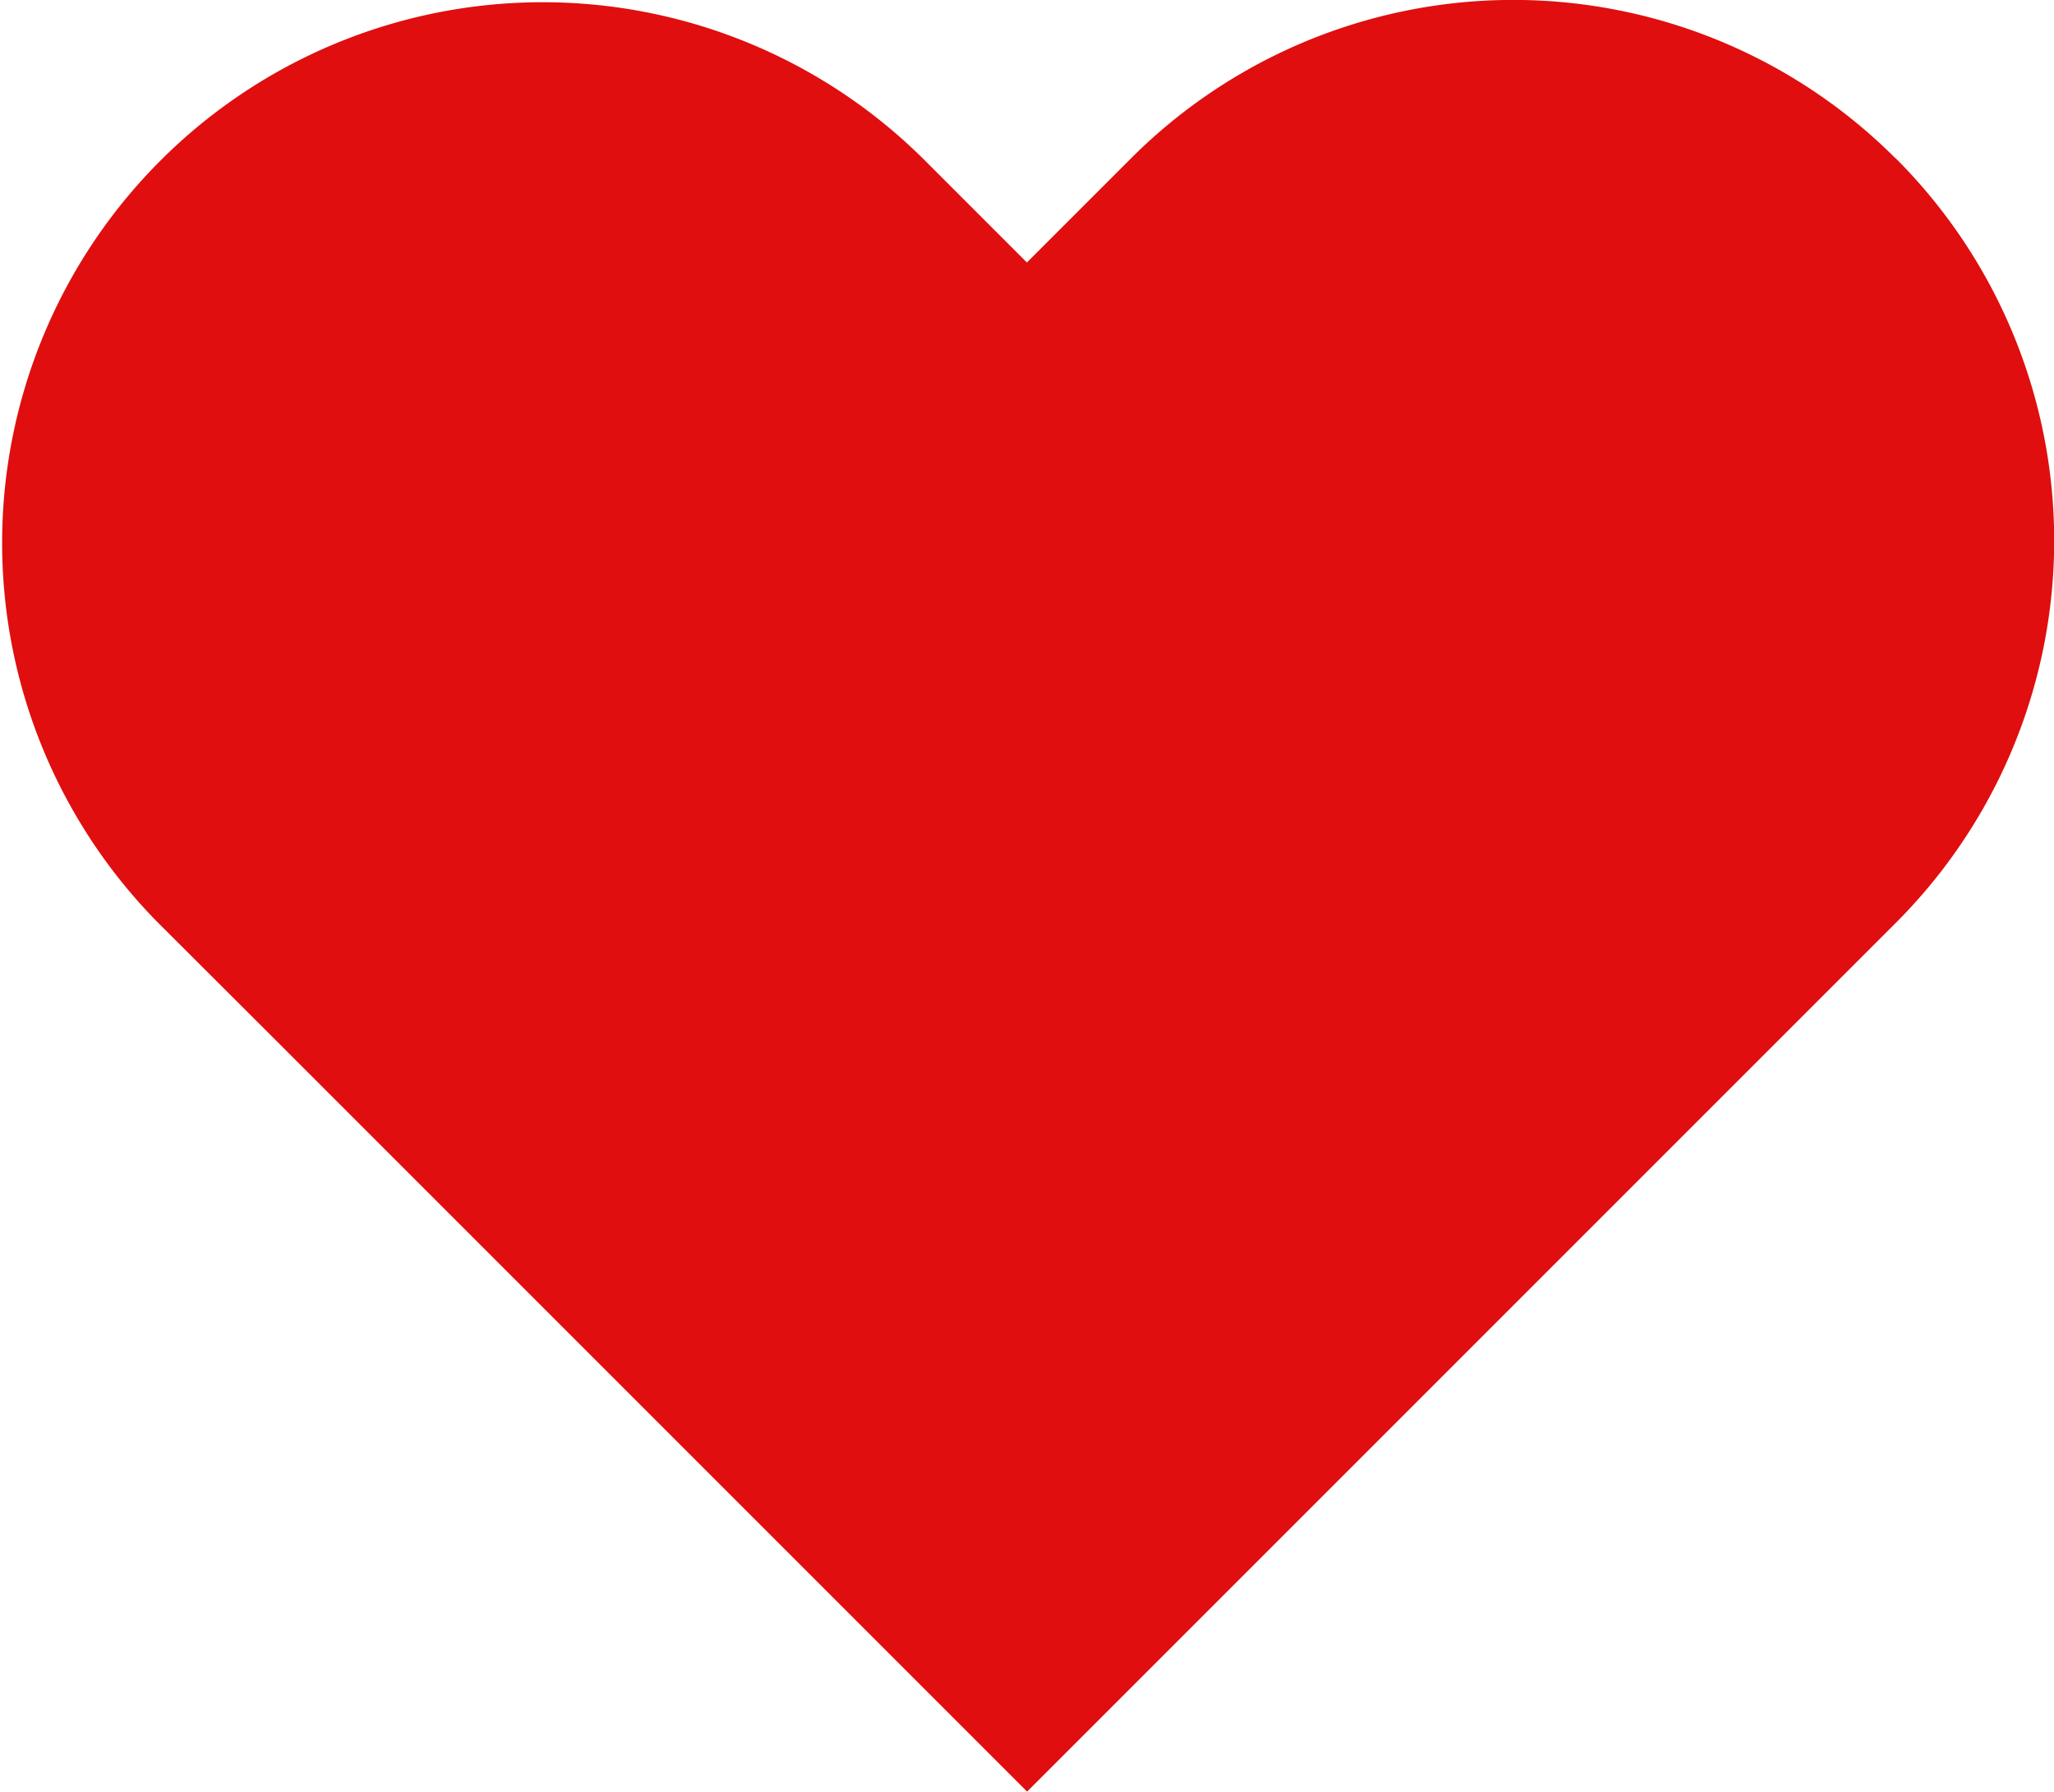 <svg xmlns="http://www.w3.org/2000/svg" width="19.172" height="16.722" viewBox="0 0 19.172 16.722"><defs><style>.a{fill:#e00e0e;}</style></defs><path class="a" d="M19.242,4.476a5.044,5.044,0,0,0-7.136,0l-.972.972-.972-.972a5.046,5.046,0,0,0-7.136,7.136L4,12.584l7.136,7.136,7.136-7.136.972-.972a5.044,5.044,0,0,0,0-7.136Z" transform="translate(-1.549 -2.998)"/></svg>